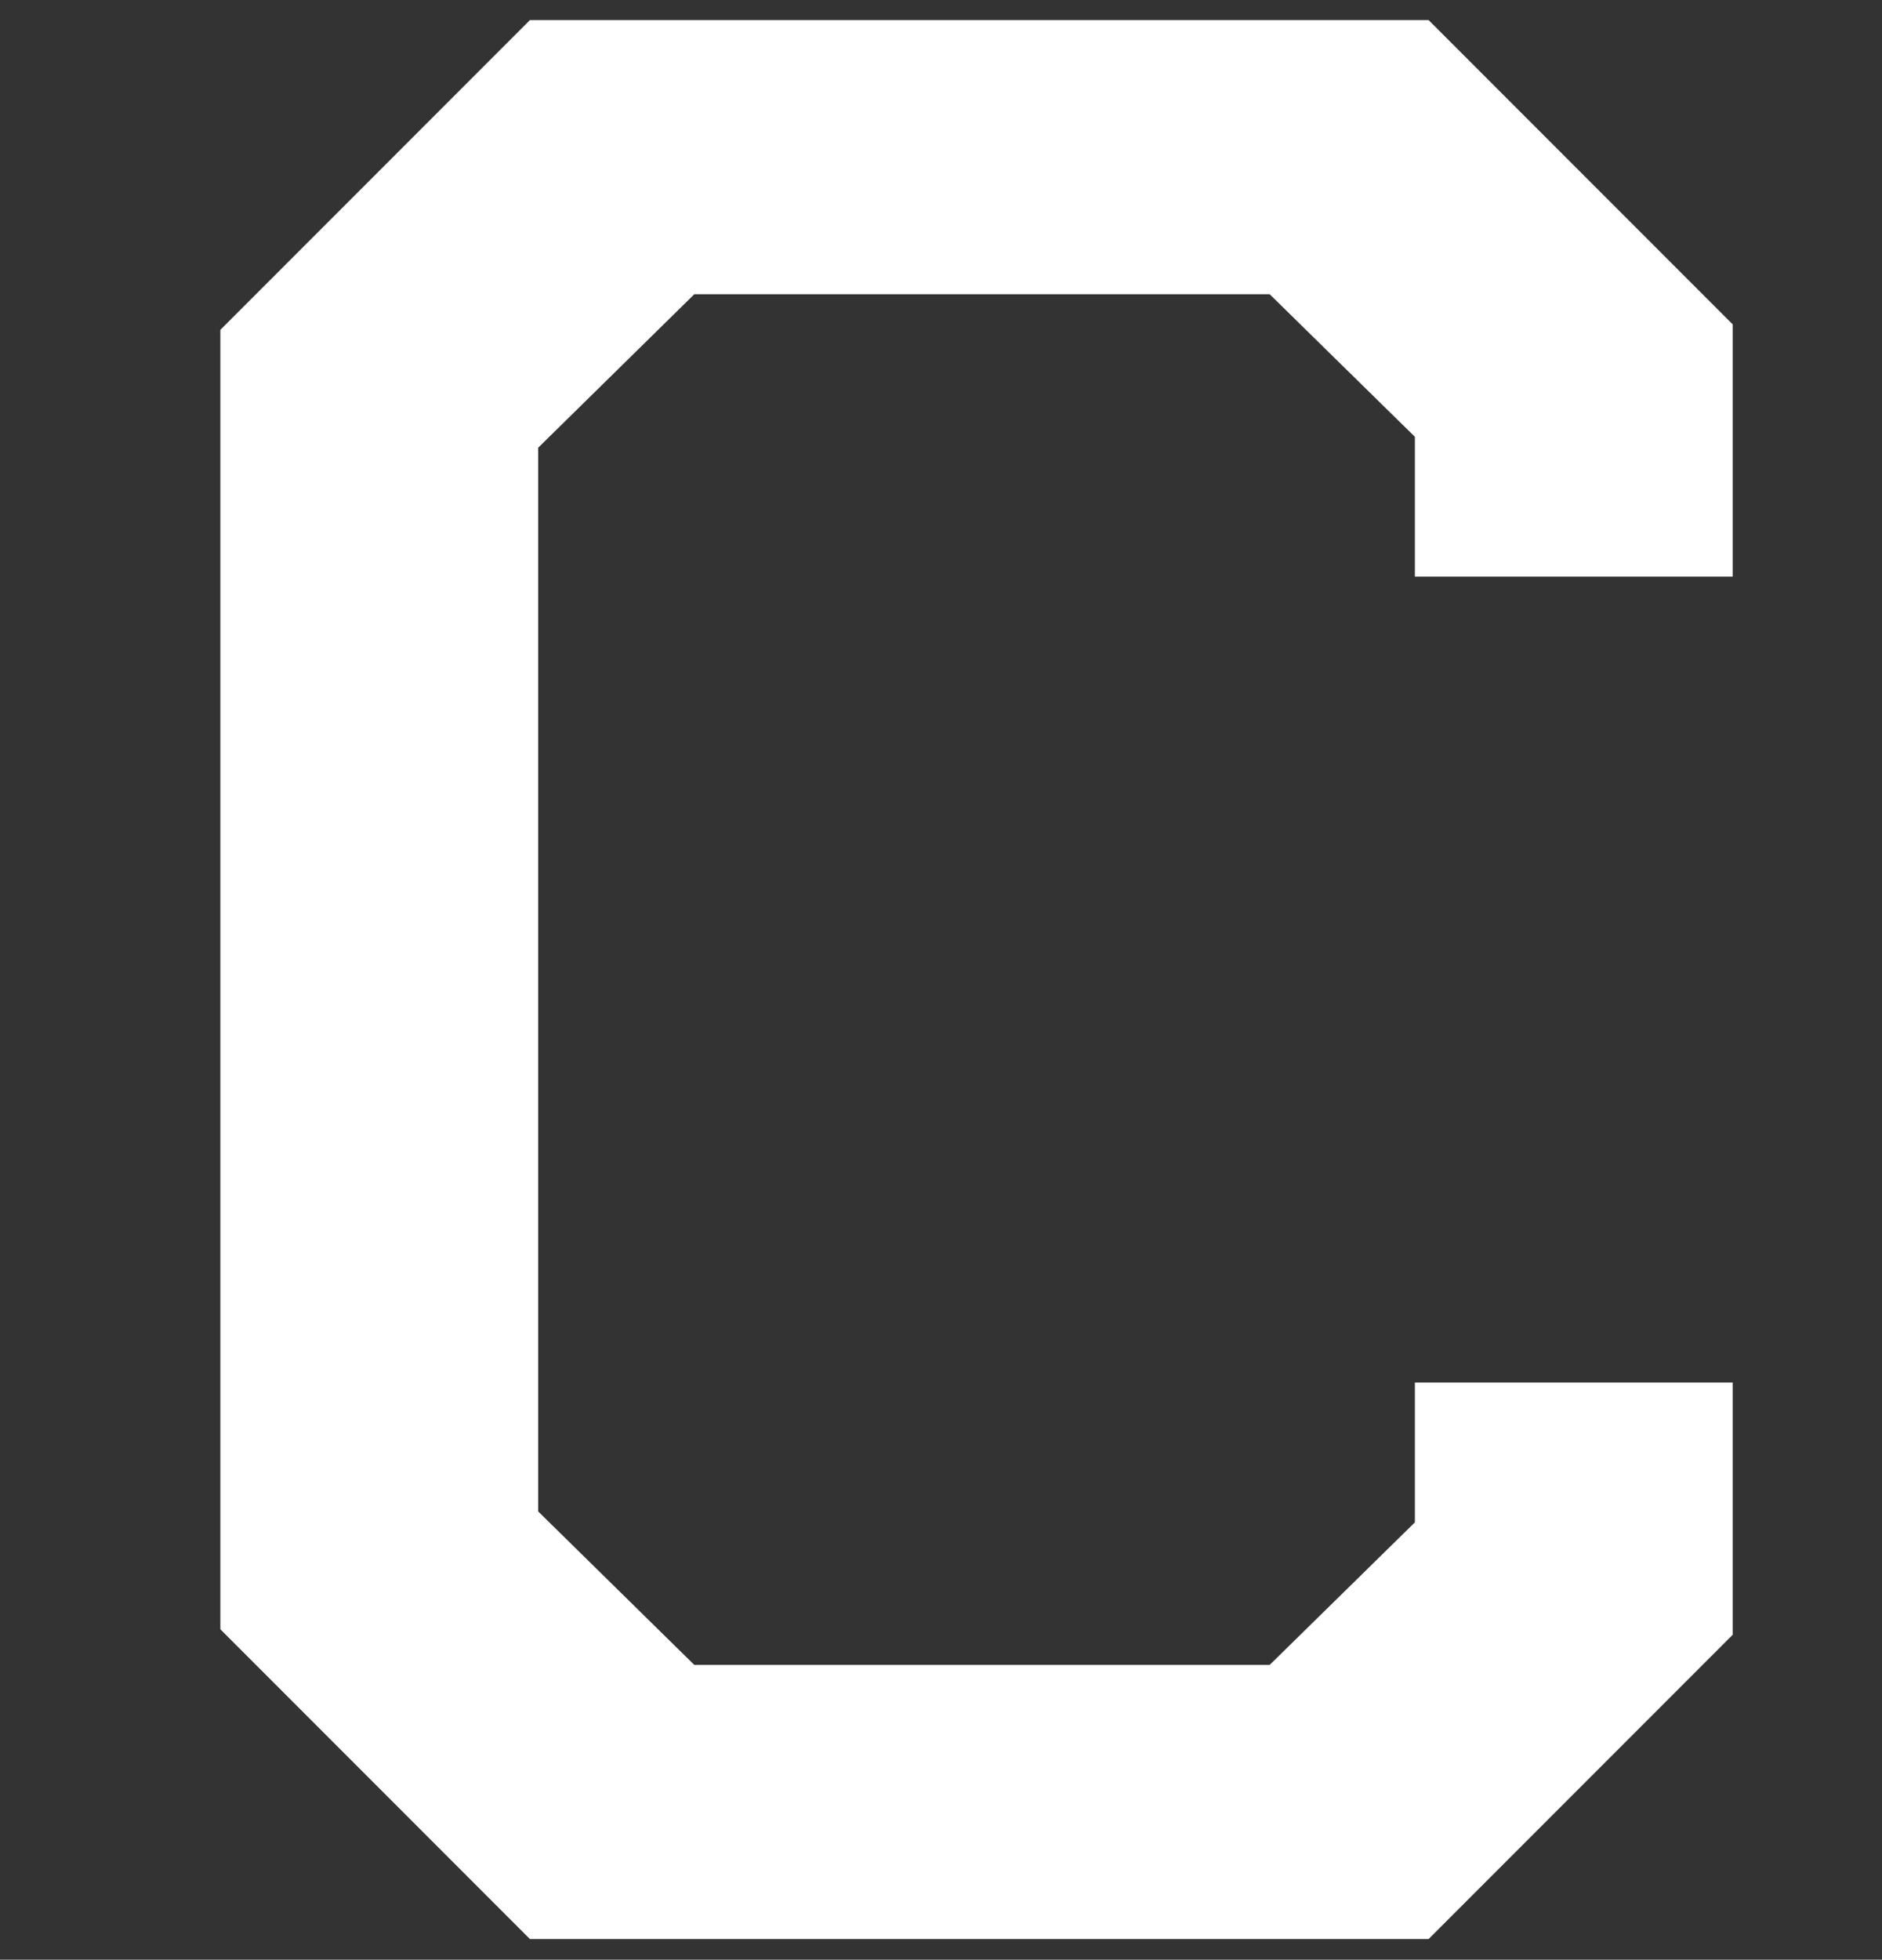 <svg width="123" height="128" viewBox="0 0 123 128" fill="none" xmlns="http://www.w3.org/2000/svg">
<rect x="0" y="0" width="123" height="128" fill="#333333" stroke="none"/>
<path d="M14.402 106.418V21.545L34.635 1.311H93.366L113.241 21.187V37.66H92.47V28.528L82.98 19.217H45.378L35.172 29.244V98.719L45.378 108.746H82.98L92.47 99.435V90.303H113.241V106.776L93.366 126.651H34.635L14.402 106.418Z" fill="white"/>
</svg>
